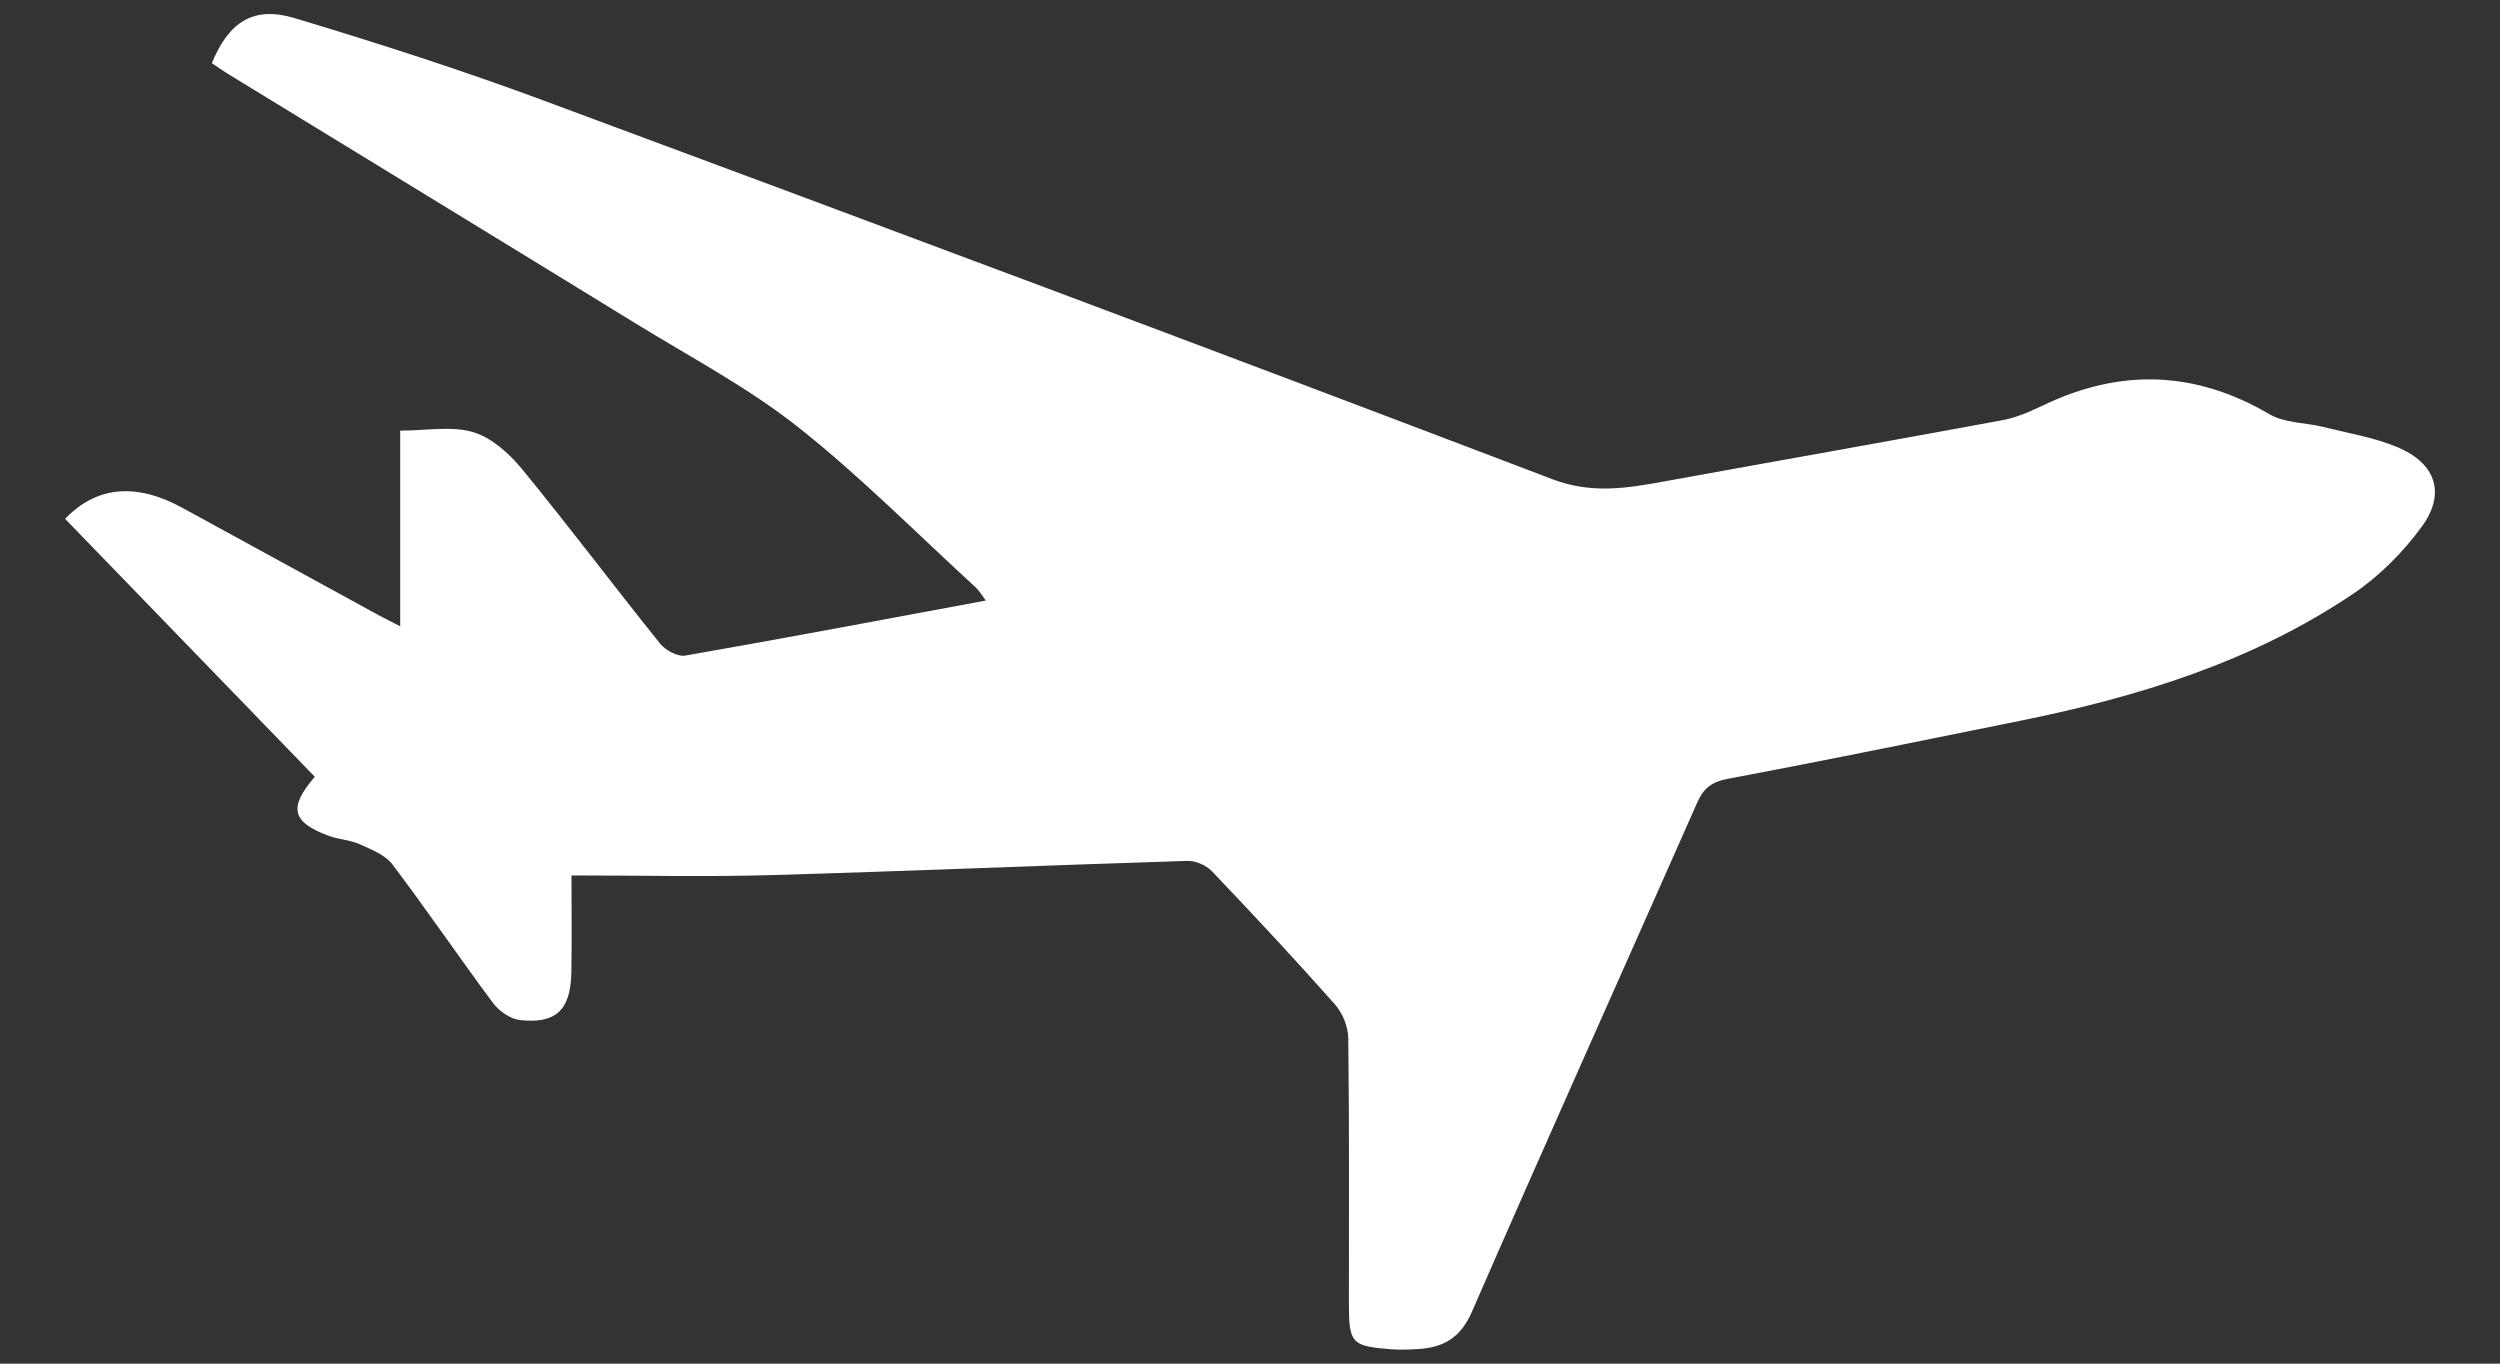 <?xml version="1.0" encoding="utf-8"?>
<!-- Generator: Adobe Illustrator 16.0.0, SVG Export Plug-In . SVG Version: 6.00 Build 0)  -->
<!DOCTYPE svg PUBLIC "-//W3C//DTD SVG 1.1//EN" "http://www.w3.org/Graphics/SVG/1.1/DTD/svg11.dtd">
<svg version="1.1" id="Layer_1" xmlns="http://www.w3.org/2000/svg" xmlns:xlink="http://www.w3.org/1999/xlink" x="0px" y="0px"
	 width="110px" height="60px" viewBox="0 0 110 60" enable-background="new 0 0 110 60" xml:space="preserve">
<rect x="0" y="0" width="110" height="60" fill="#333333" stroke="none"/>
<g>
	<path fill-rule="evenodd" clip-rule="evenodd" fill="#FFFFFF" d="M25.145,38.519c0,1.418,0.021,2.853-0.006,4.285
		c-0.031,1.633-0.683,2.261-2.273,2.076c-0.419-0.05-0.908-0.395-1.173-0.748c-1.5-2.016-2.911-4.097-4.429-6.101
		c-0.322-0.423-0.934-0.656-1.452-0.89c-0.417-0.188-0.908-0.203-1.34-0.362c-1.631-0.599-1.794-1.241-0.62-2.601
		c-3.66-3.78-7.325-7.566-10.988-11.35c1.392-1.445,3.121-1.595,5.158-0.485c2.867,1.563,5.726,3.134,8.591,4.699
		c0.249,0.136,0.504,0.262,0.996,0.516c0-1.549,0-2.956,0-4.362c0-1.392,0-2.784,0-4.249c1.16,0,2.254-0.214,3.204,0.065
		c0.81,0.239,1.588,0.935,2.148,1.617c2.073,2.526,4.036,5.141,6.083,7.689c0.236,0.295,0.775,0.586,1.112,0.527
		c4.372-0.762,8.733-1.588,13.22-2.421c-0.18-0.237-0.291-0.438-0.451-0.585c-2.597-2.376-5.082-4.895-7.839-7.071
		c-2.184-1.722-4.688-3.044-7.07-4.508c-5.992-3.682-11.998-7.344-17.996-11.016C9.779,3.097,9.55,2.93,9.323,2.778
		c0.736-1.807,1.827-2.526,3.63-1.984c3.695,1.112,7.377,2.295,10.994,3.639C38.749,9.926,53.539,15.455,68.291,21.08
		c1.773,0.676,3.334,0.394,5.012,0.089c4.933-0.898,9.871-1.766,14.801-2.68c0.619-0.115,1.224-0.381,1.799-0.656
		c3.392-1.625,6.68-1.529,9.953,0.393c0.665,0.392,1.571,0.362,2.358,0.558c1.106,0.275,2.254,0.462,3.295,0.901
		c1.666,0.704,2.112,2.024,1.06,3.473c-0.824,1.133-1.876,2.192-3.037,2.974c-4.439,2.993-9.466,4.536-14.662,5.586
		c-4.284,0.865-8.566,1.747-12.86,2.553c-0.705,0.132-1.055,0.417-1.327,1.031c-3.304,7.471-6.651,14.923-9.917,22.412
		c-0.493,1.135-1.234,1.57-2.345,1.643c-0.392,0.024-0.788,0.04-1.179,0.012c-1.787-0.136-1.89-0.256-1.89-2.046
		c0-3.884,0.021-7.765-0.028-11.646c-0.005-0.504-0.253-1.108-0.59-1.488c-1.762-1.988-3.577-3.934-5.411-5.856
		c-0.251-0.264-0.72-0.464-1.082-0.454c-6.137,0.192-12.271,0.452-18.407,0.628C30.971,38.586,28.104,38.519,25.145,38.519z"/>
</g>
</svg>
